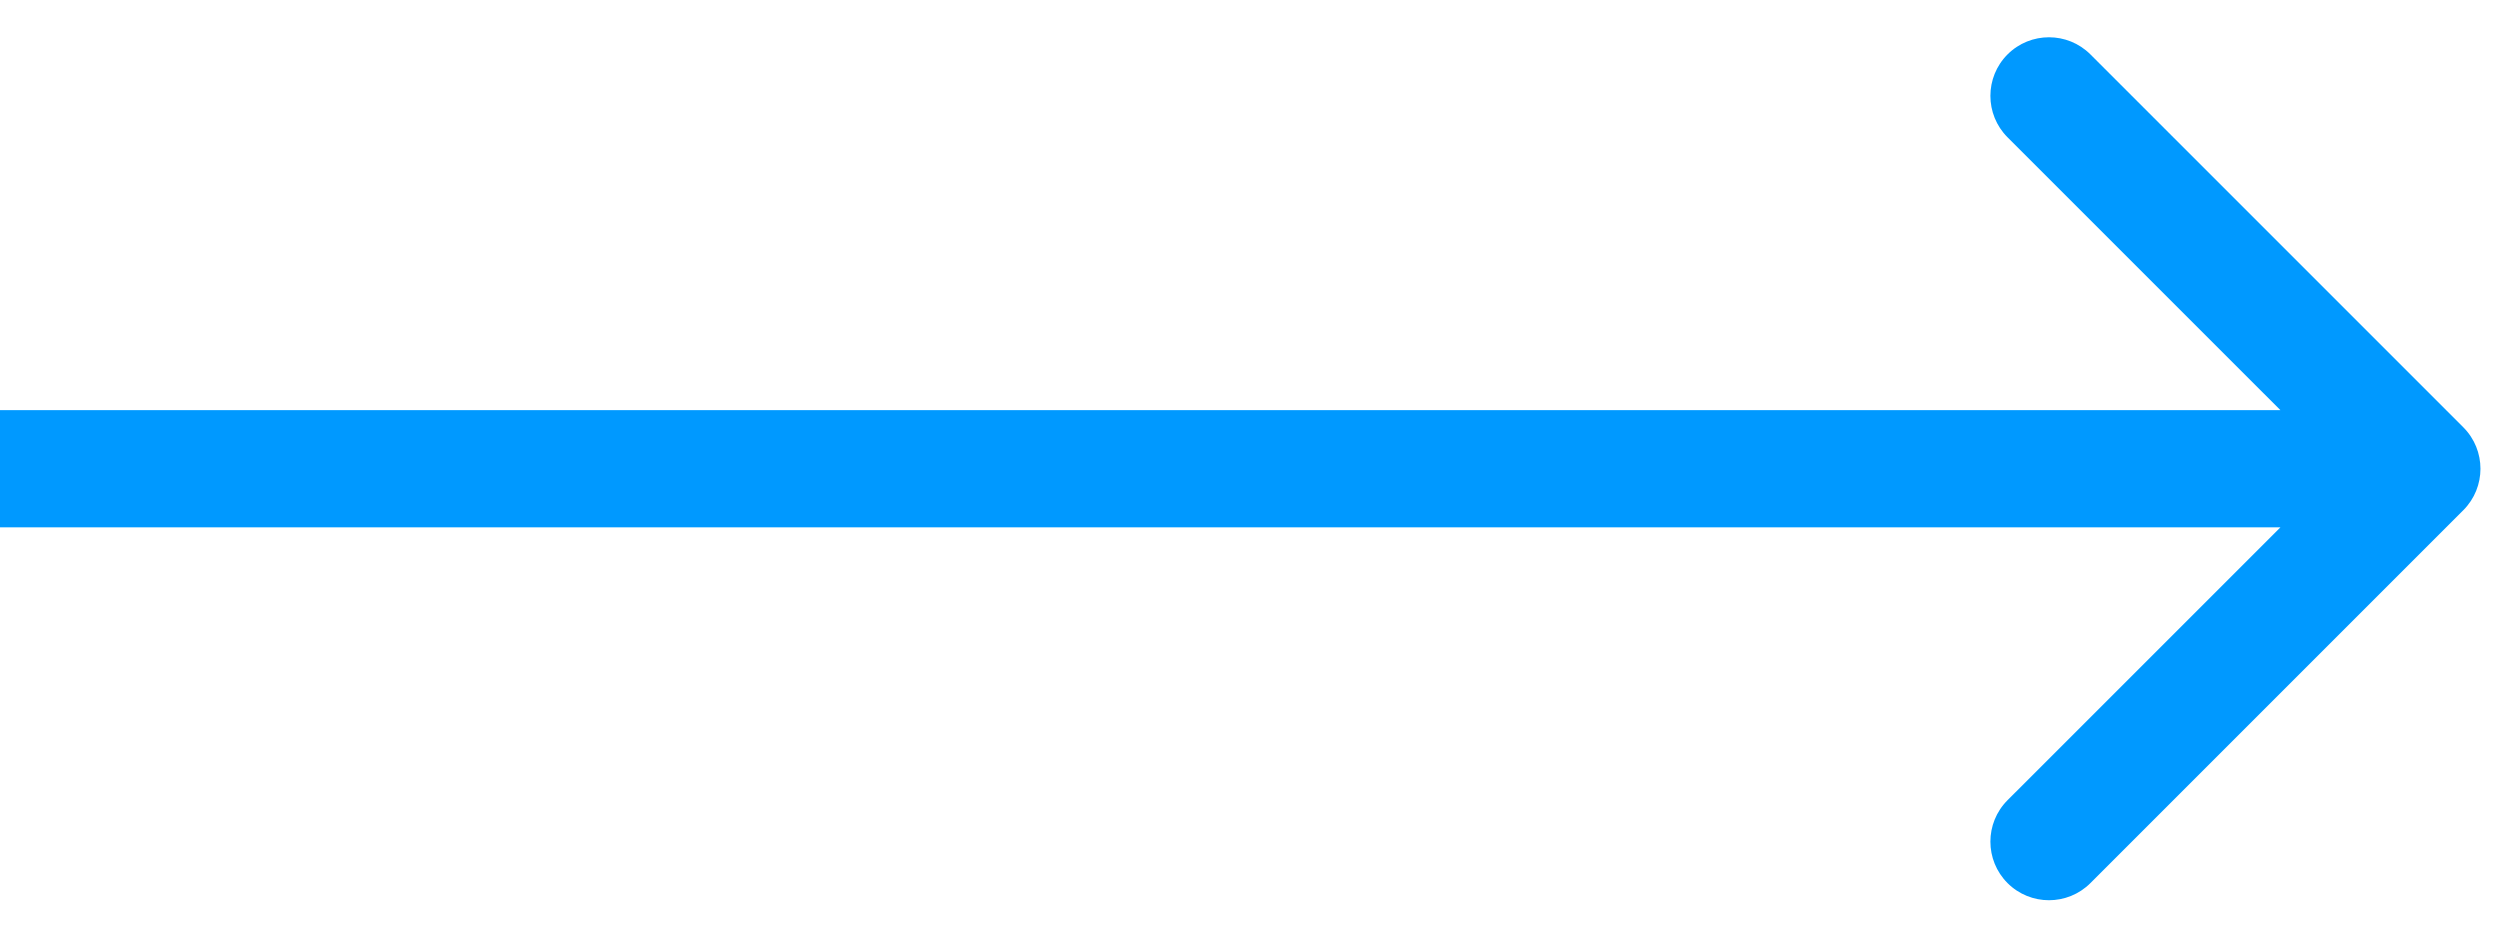 <svg width="64" height="24" viewBox="0 0 64 24" fill="none" xmlns="http://www.w3.org/2000/svg">
<path d="M63.061 13.061C63.646 12.475 63.646 11.525 63.061 10.939L53.515 1.393C52.929 0.808 51.979 0.808 51.393 1.393C50.808 1.979 50.808 2.929 51.393 3.515L59.879 12L51.393 20.485C50.808 21.071 50.808 22.021 51.393 22.607C51.979 23.192 52.929 23.192 53.515 22.607L63.061 13.061ZM0 13.5H62V10.5H0V13.5Z" fill="#0099FF"/>
</svg>
